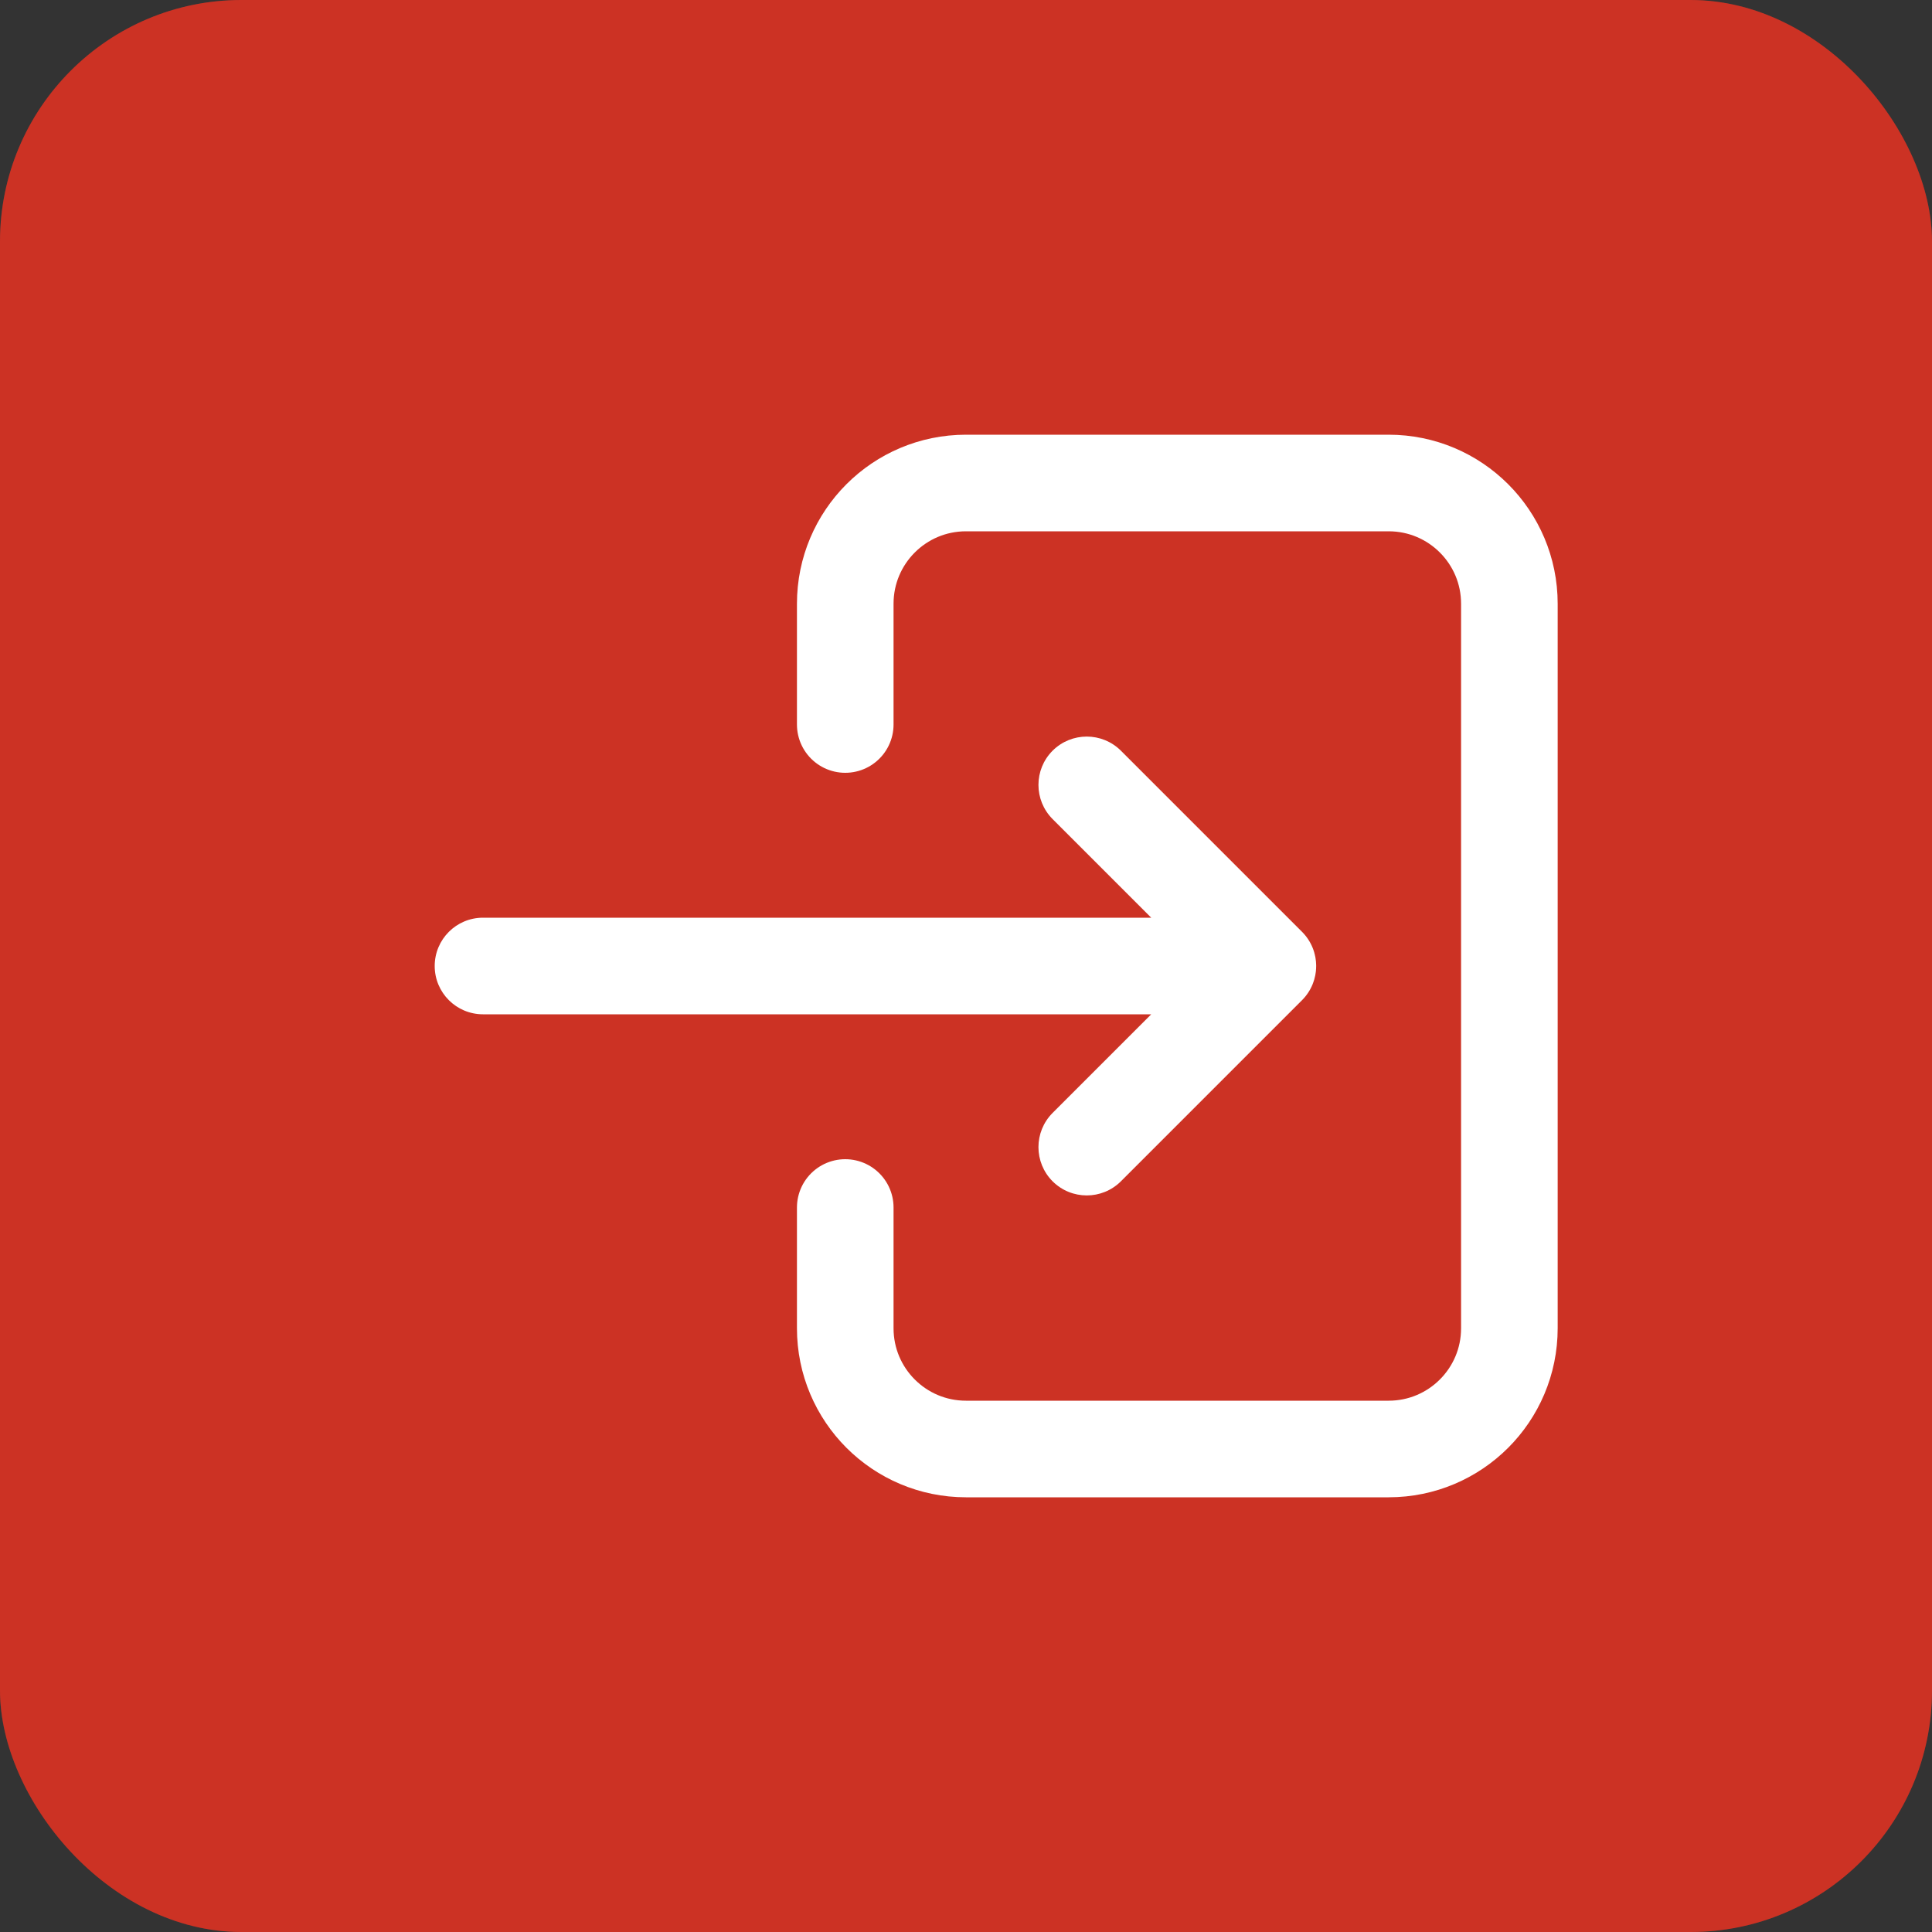 <svg width="32" height="32" viewBox="0 0 32 32" fill="none" xmlns="http://www.w3.org/2000/svg">
<rect x="0" y="0" width="32" height="32" fill="#333333" stroke="none"/>
<rect width="32" height="32" rx="4" fill="#FF3E2D"/>
<rect width="32" height="32" rx="4" fill="black" fill-opacity="0.2"/>
<path d="M14 20L14 22C14 23.105 14.895 24 16 24L23 24C24.105 24 25 23.105 25 22L25 10C25 8.895 24.105 8 23 8L16 8C14.895 8 14 8.895 14 10L14 12" stroke="white" stroke-width="1.6" stroke-linecap="round" stroke-linejoin="round"/>
<path d="M8 15.2C7.558 15.2 7.2 15.558 7.2 16C7.2 16.442 7.558 16.8 8 16.8L8 15.2ZM21 16L21.566 16.566C21.794 16.337 21.863 15.993 21.739 15.694C21.615 15.395 21.324 15.2 21 15.2L21 16ZM17.434 18.434C17.122 18.747 17.122 19.253 17.434 19.566C17.747 19.878 18.253 19.878 18.566 19.566L17.434 18.434ZM18.566 12.434C18.253 12.122 17.747 12.122 17.434 12.434C17.122 12.747 17.122 13.253 17.434 13.566L18.566 12.434ZM20.434 16.566C20.747 16.878 21.253 16.878 21.566 16.566C21.878 16.253 21.878 15.747 21.566 15.434L20.434 16.566ZM8 16.8L21 16.8L21 15.2L8 15.2L8 16.8ZM20.434 15.434L17.434 18.434L18.566 19.566L21.566 16.566L20.434 15.434ZM17.434 13.566L20.434 16.566L21.566 15.434L18.566 12.434L17.434 13.566Z" fill="white"/>
</svg>
